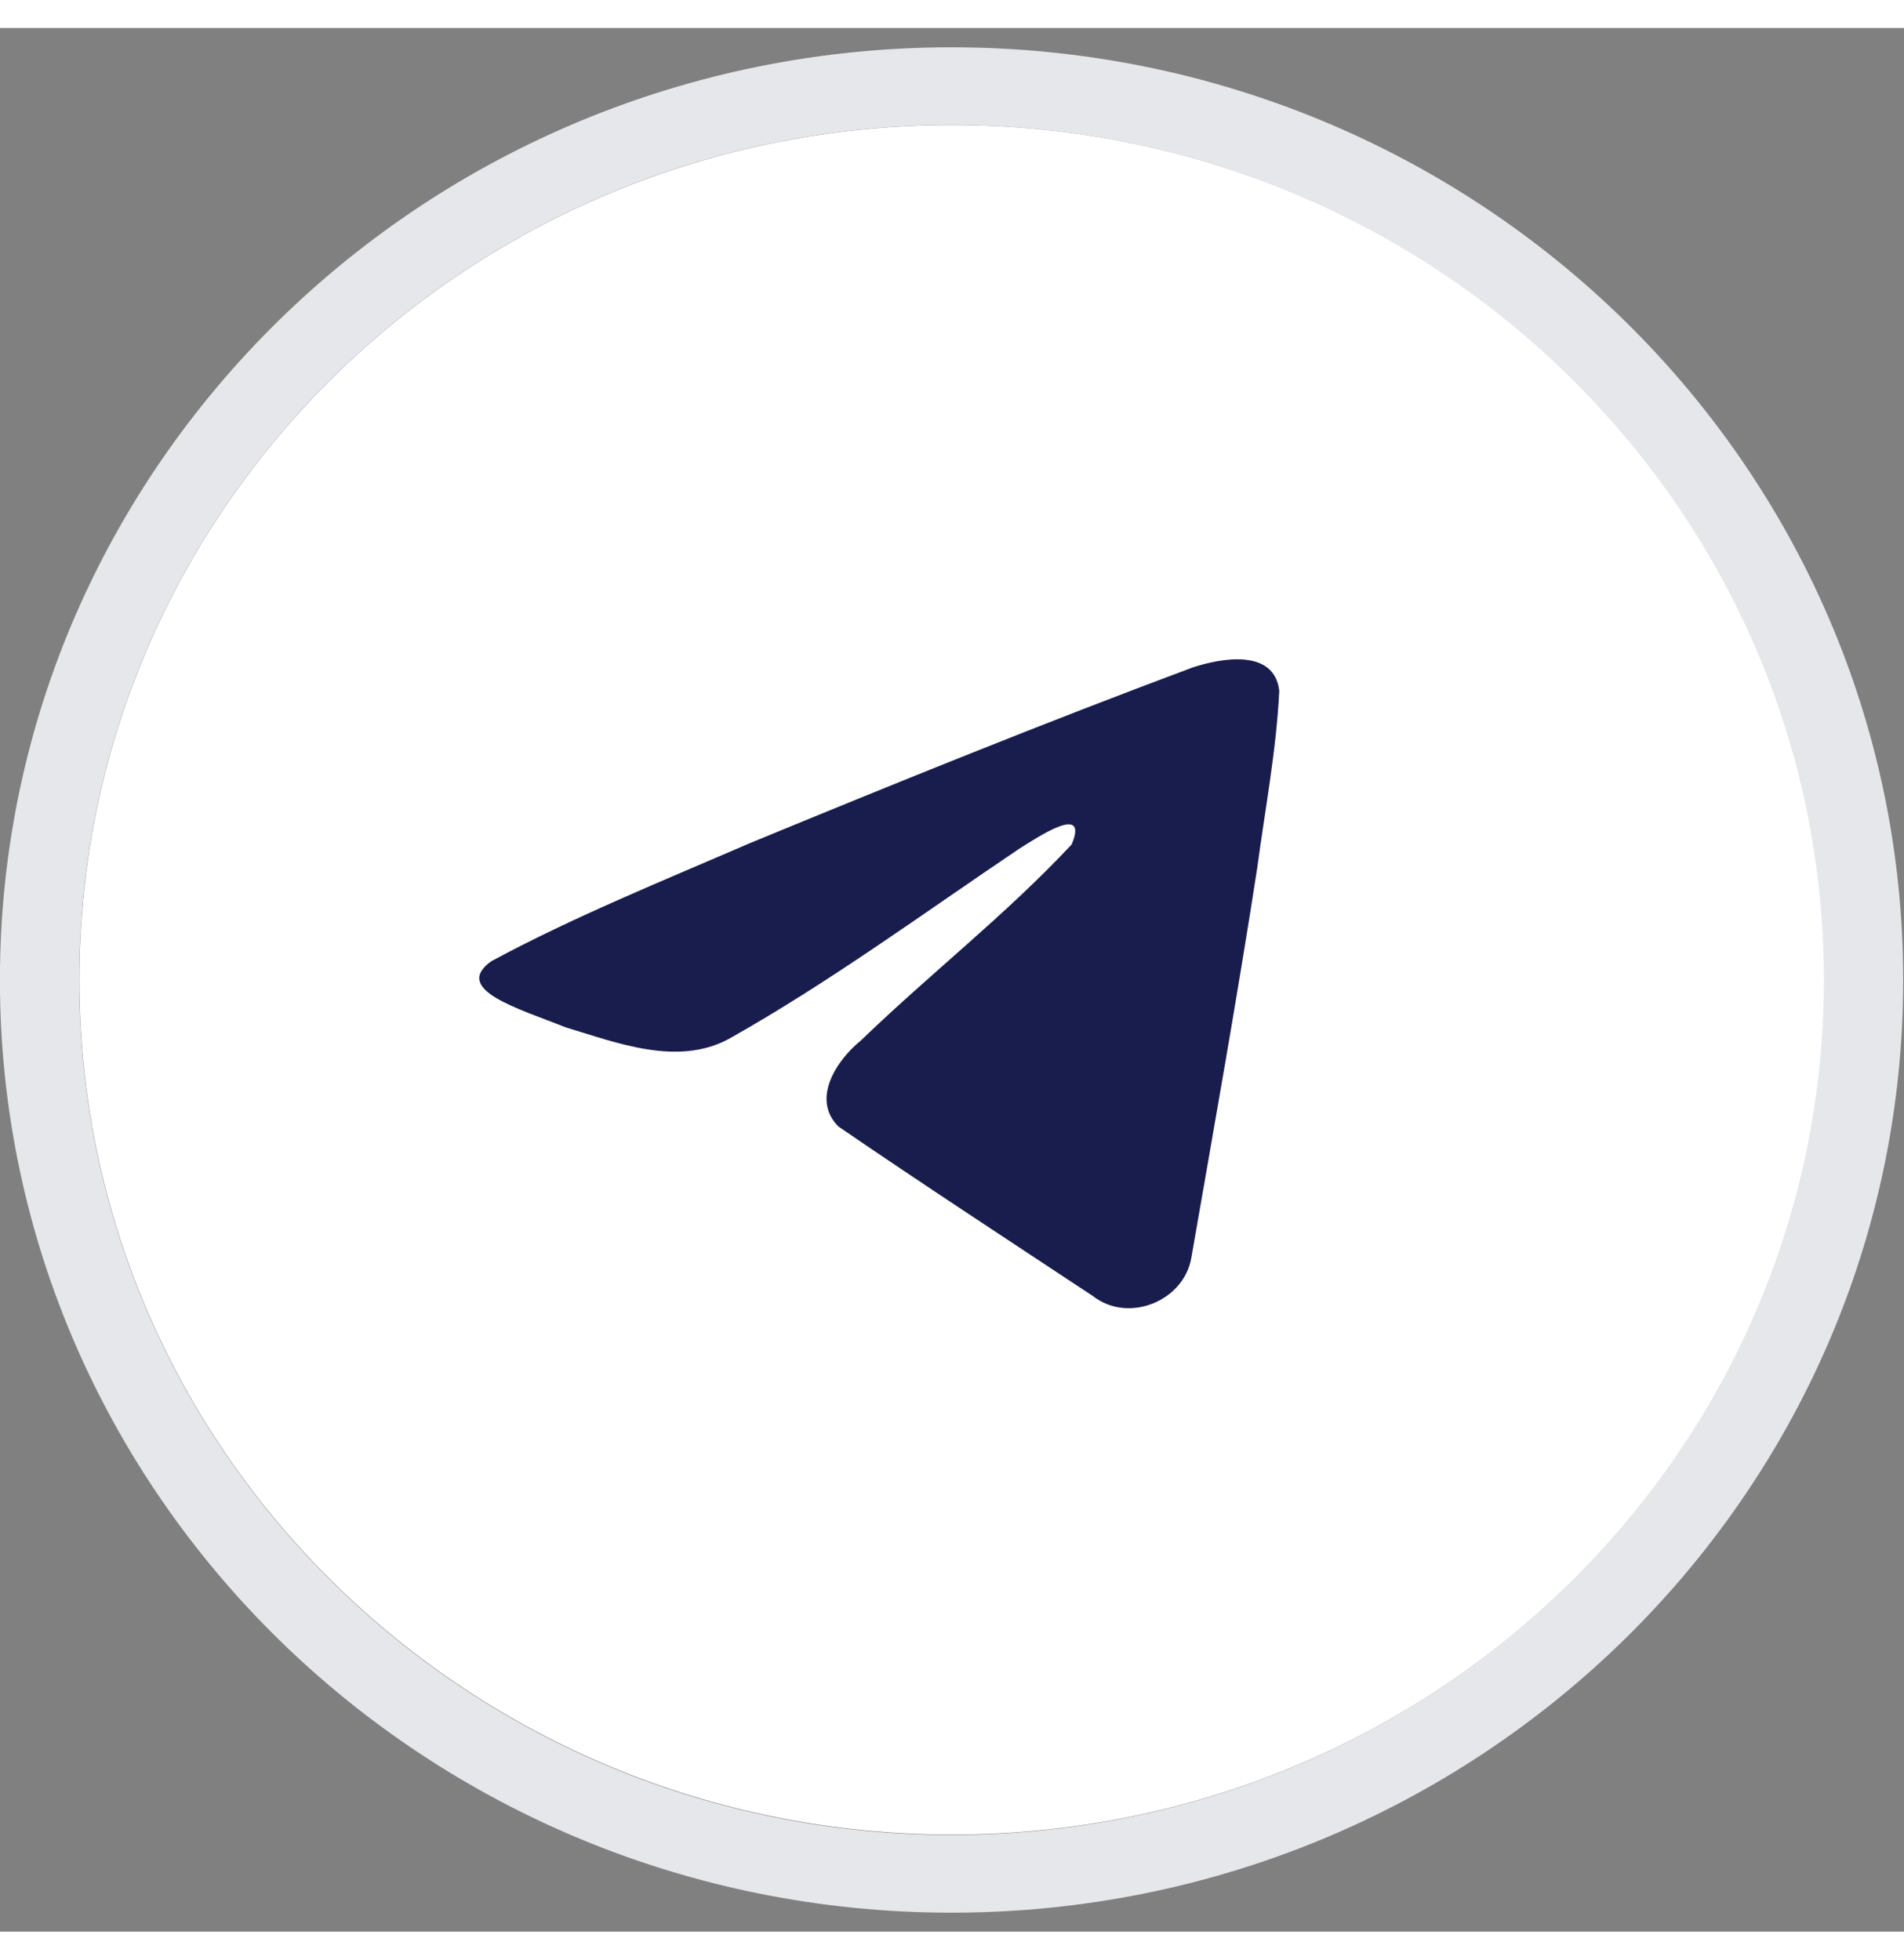 <?xml version="1.0" encoding="UTF-8"?>
<svg xmlns="http://www.w3.org/2000/svg" xmlns:xlink="http://www.w3.org/1999/xlink" width="34px" height="35px" viewBox="0 0 34 34" version="1.1">
<rect x="0" y="0" width="34" height="34" fill="#808080" stroke="none"/>
<defs>
<clipPath id="clip1">
  <path d="M 1 1 L 33 1 L 33 33 L 1 33 Z M 1 1 "/>
</clipPath>
<clipPath id="clip2">
  <path d="M 17 1.734 C 25.605 1.734 32.582 8.57 32.582 17 C 32.582 25.43 25.605 32.266 17 32.266 C 8.395 32.266 1.418 25.43 1.418 17 C 1.418 8.57 8.395 1.734 17 1.734 Z M 17 1.734 "/>
</clipPath>
<clipPath id="clip3">
  <path d="M 8 11 L 23 11 L 23 23 L 8 23 Z M 8 11 "/>
</clipPath>
<clipPath id="clip4">
  <path d="M 17 1.734 C 25.605 1.734 32.582 8.57 32.582 17 C 32.582 25.43 25.605 32.266 17 32.266 C 8.395 32.266 1.418 25.43 1.418 17 C 1.418 8.57 8.395 1.734 17 1.734 Z M 17 1.734 "/>
</clipPath>
</defs>
<g id="surface1">
<g clip-path="url(#clip1)" clip-rule="nonzero">
<g clip-path="url(#clip2)" clip-rule="nonzero">
<path style=" stroke:none;fill-rule:nonzero;fill:rgb(100%,100%,100%);fill-opacity:1;" d="M 17 1.734 C 25.605 1.734 32.582 8.57 32.582 17 C 32.582 25.43 25.605 32.266 17 32.266 C 8.395 32.266 1.418 25.43 1.418 17 C 1.418 8.57 8.395 1.734 17 1.734 Z M 17 1.734 "/>
</g>
</g>
<g clip-path="url(#clip3)" clip-rule="nonzero">
<g clip-path="url(#clip4)" clip-rule="nonzero">
<path style=" stroke:none;fill-rule:nonzero;fill:rgb(9.412%,11.373%,30.588%);fill-opacity:1;" d="M 8.773 16.668 C 10.234 15.879 11.867 15.219 13.391 14.559 C 16.016 13.477 18.648 12.41 21.305 11.418 C 21.824 11.25 22.754 11.086 22.844 11.836 C 22.793 12.898 22.59 13.957 22.449 15.012 C 22.09 17.336 21.676 19.652 21.273 21.969 C 21.137 22.742 20.148 23.141 19.516 22.648 C 18 21.645 16.473 20.648 14.973 19.621 C 14.48 19.133 14.938 18.434 15.375 18.082 C 16.625 16.875 17.949 15.852 19.137 14.582 C 19.453 13.828 18.512 14.465 18.199 14.66 C 16.488 15.812 14.82 17.039 13.016 18.055 C 12.094 18.551 11.02 18.125 10.098 17.848 C 9.273 17.516 8.062 17.176 8.773 16.668 Z M 8.773 16.668 "/>
</g>
</g>
<path style="fill:none;stroke-width:2;stroke-linecap:butt;stroke-linejoin:miter;stroke:rgb(89.804%,90.588%,92.157%);stroke-opacity:1;stroke-miterlimit:4;" d="M 24 1.497 C 36.7 1.497 47.002 11.8 47.002 24.5 C 47.002 37.2 36.7 47.503 24 47.503 C 11.3 47.503 0.998 37.2 0.998 24.5 C 0.998 11.8 11.3 1.497 24 1.497 Z M 24 1.497 " transform="matrix(0.708,0,0,0.694,0,0)"/>
</g>
</svg>
